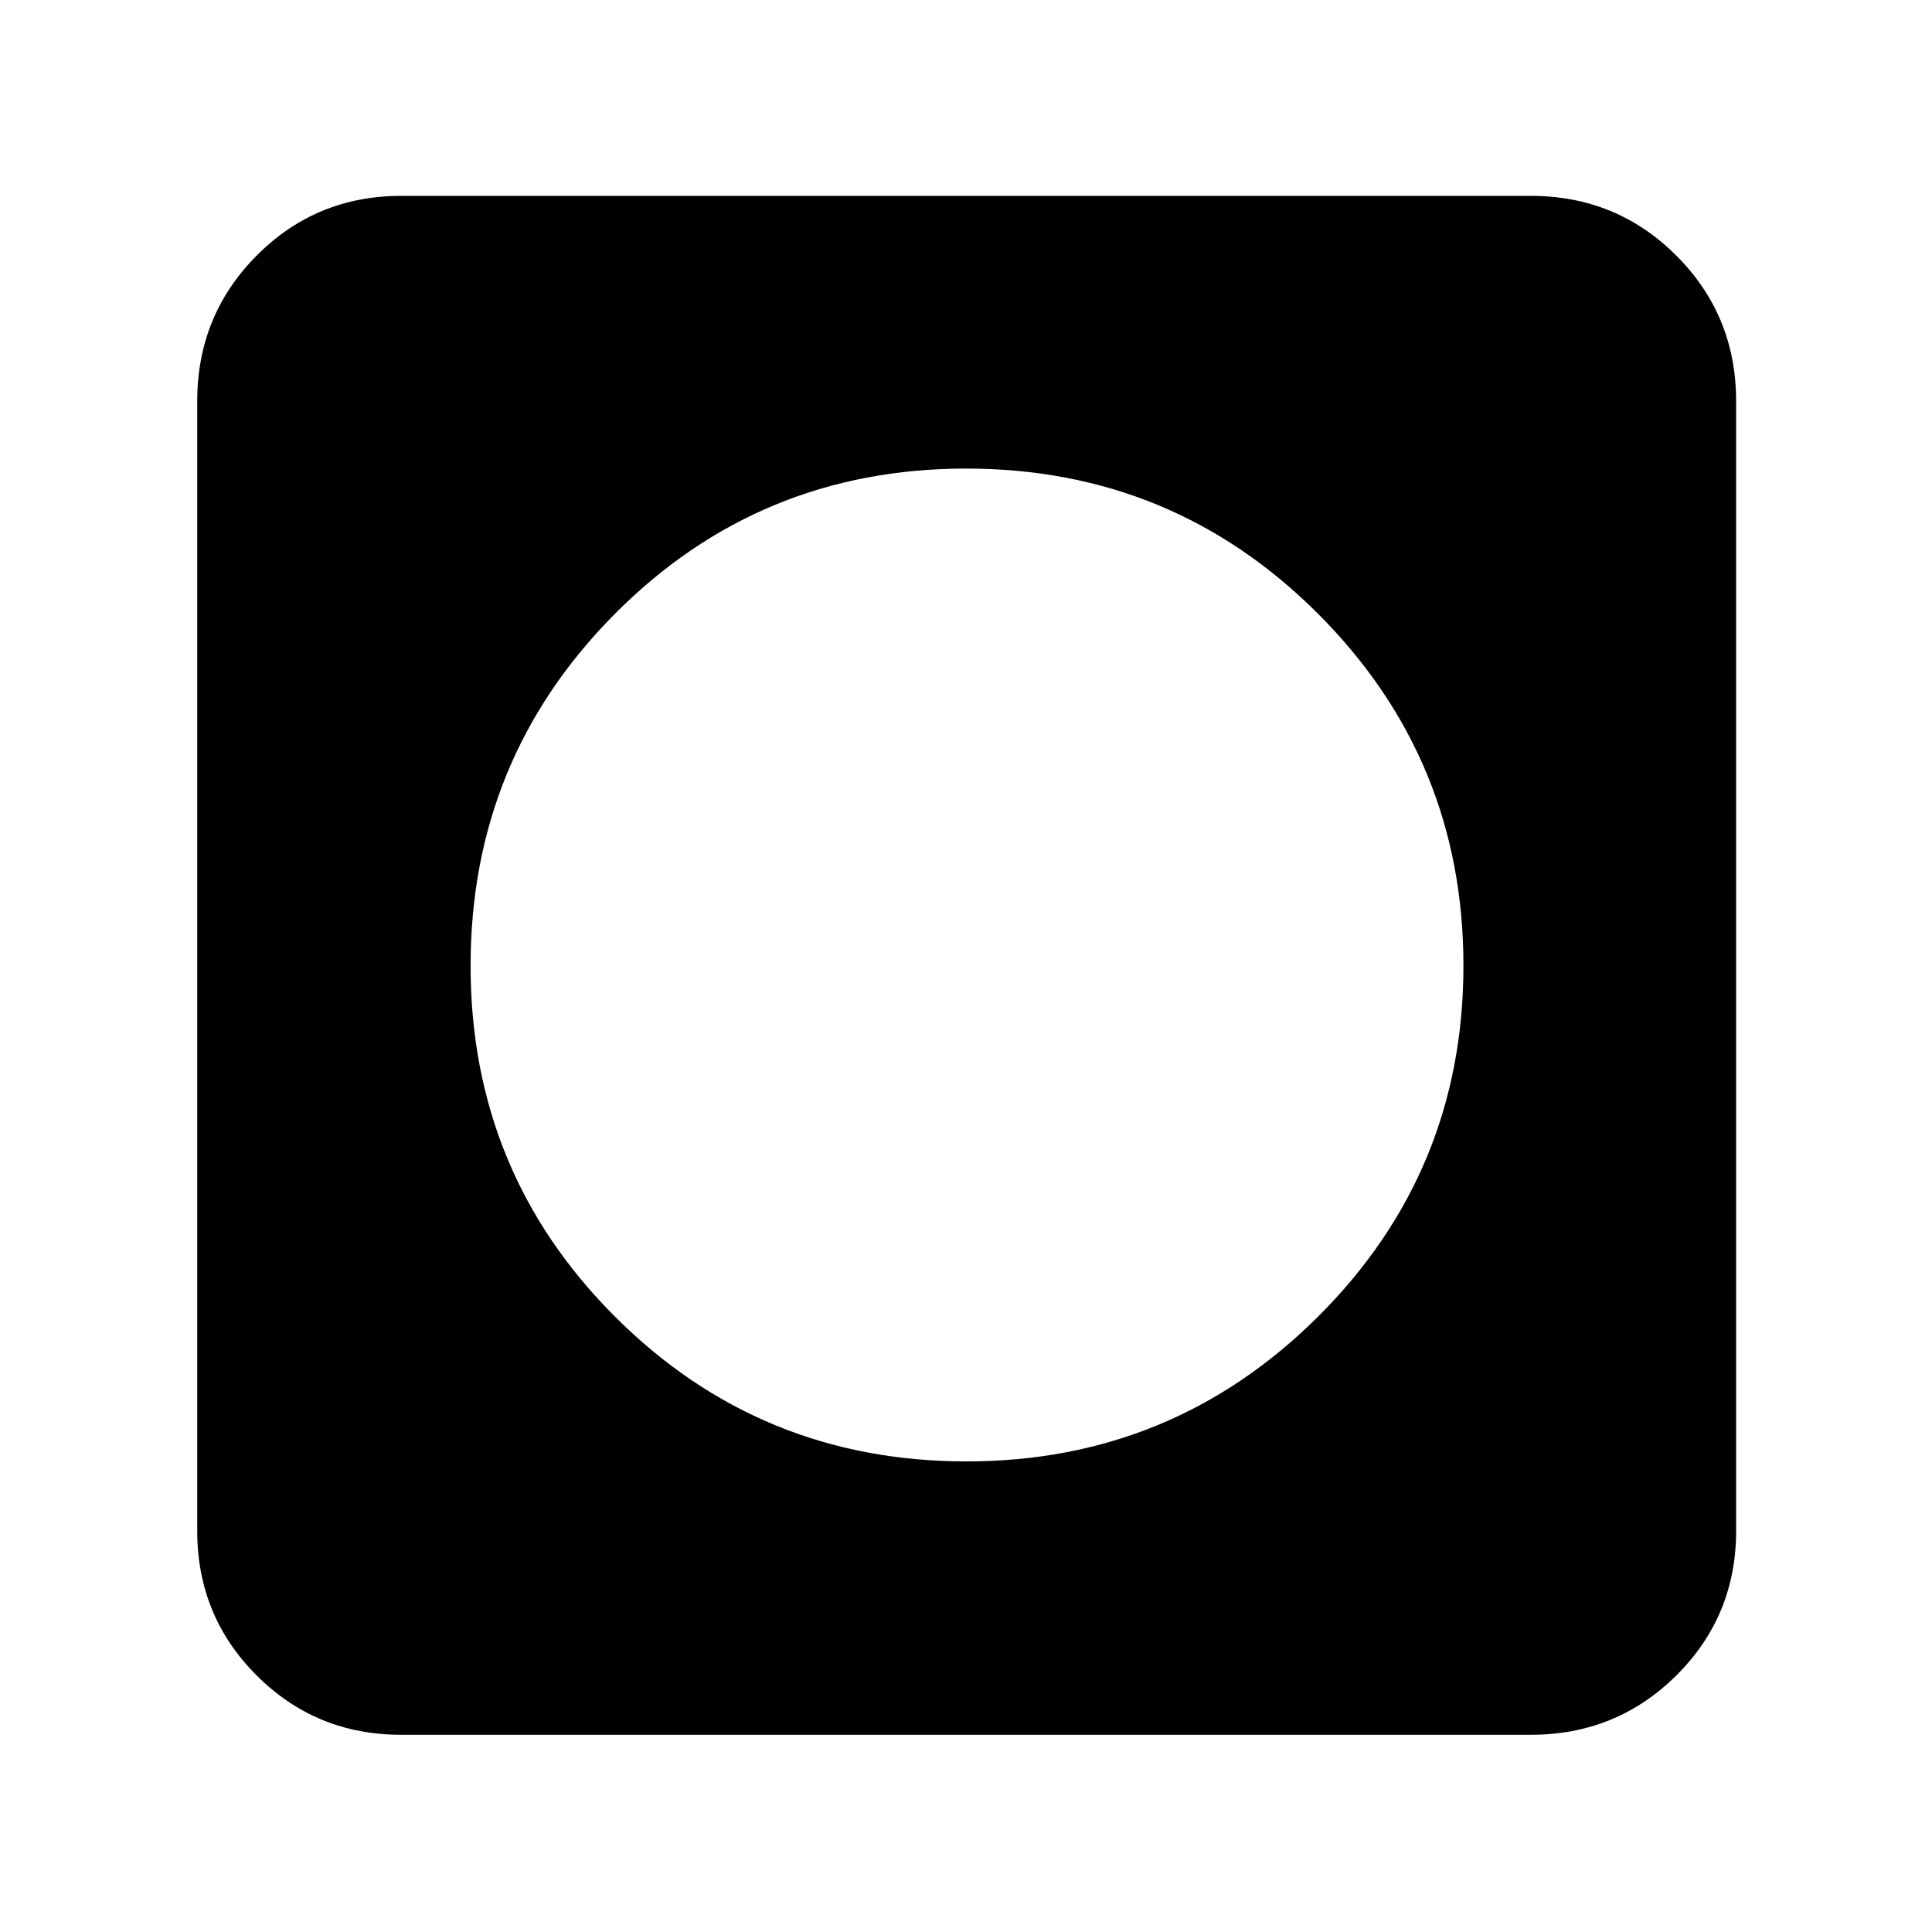 <svg xmlns="http://www.w3.org/2000/svg" height="40" viewBox="0 -960 960 960" width="40"><path d="M480.19-233.83q102.48 0 174.73-71.94 72.25-71.94 72.25-174.42 0-102.48-72.15-174.73-72.14-72.25-174.91-72.25-102.78 0-174.53 72.15-71.75 72.14-71.75 174.91 0 102.78 71.94 174.53t174.42 71.75ZM199.33-98q-42.32 0-71.83-29.5Q98-157.01 98-199.33v-561.34q0-42.6 29.5-72.3 29.51-29.7 71.83-29.7h561.34q42.6 0 72.3 29.7 29.7 29.7 29.7 72.3v561.34q0 42.32-29.7 71.83-29.7 29.5-72.3 29.5H199.33Z"/></svg>